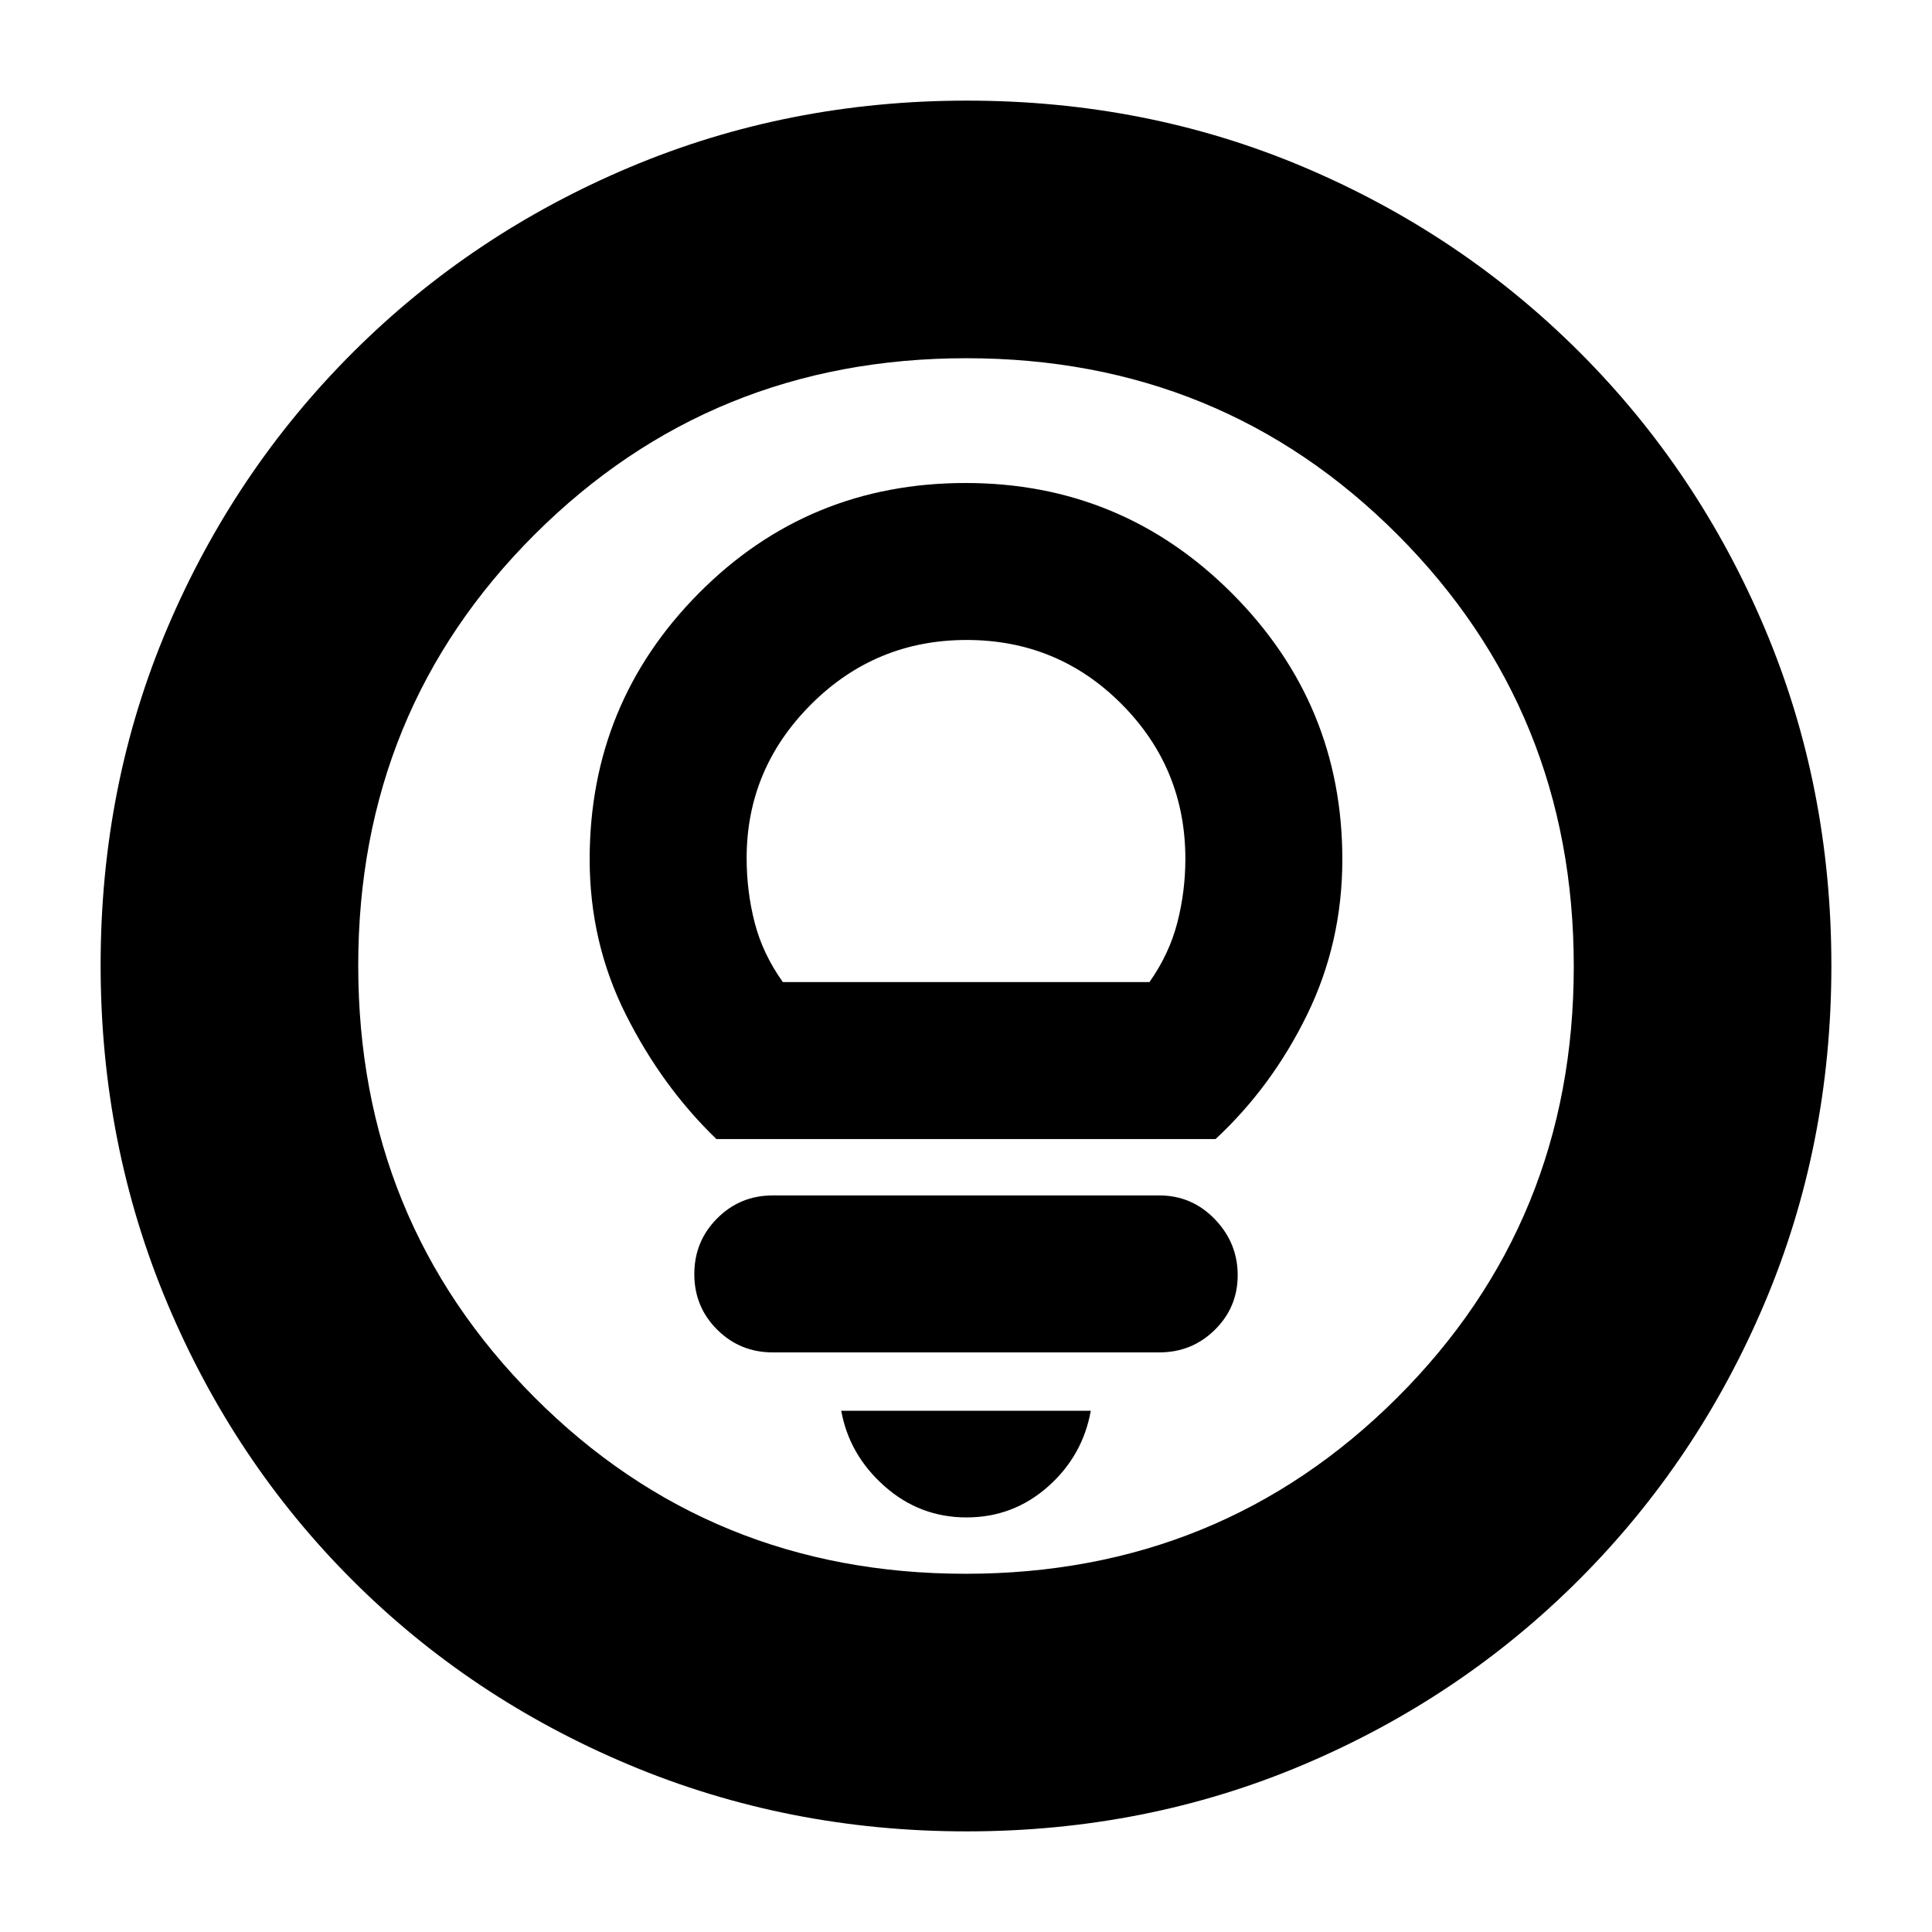 <svg xmlns="http://www.w3.org/2000/svg" height="20" viewBox="0 -960 960 960" width="20"><path d="M480.24-206q23.18 0 40.47-15.29T542-259H418q4 22 21.53 37.5 17.52 15.5 40.71 15.5ZM384-288h192q16.27 0 27.63-11.2Q615-310.39 615-326.4q0-16-11.37-27.8Q592.27-366 576-366H384q-16.27 0-27.63 11.39-11.37 11.4-11.37 27.7 0 16.31 11.37 27.61Q367.73-288 384-288Zm-28-106h248q28-26 45.5-61.82t17.5-77.19q0-77.2-54.76-132.09Q557.47-720 479.77-720q-78.16 0-132.47 54.7Q293-610.6 293-533q0 41.36 18 77.18Q329-420 356-394Zm33-78q-10-14-14-29.53-4-15.53-4-32.06 0-44.4 32.02-76.41 32.01-32 77.3-32t76.99 31.85Q589-578.31 589-533.25q0 16.19-4 31.72Q581-486 571.16-472H389Zm91.28 422q-88.92 0-167.75-33.1-78.82-33.11-137.57-91.86T83.1-312.49Q50-391.28 50-480.46q0-89.44 33.16-167.49 33.17-78.05 92.18-136.94 59.01-58.89 137.53-92Q391.39-910 480.46-910q89.43 0 167.52 33.09 78.09 33.1 136.96 91.97 58.87 58.87 91.97 137.21Q910-569.38 910-480.19t-33.11 167.52q-33.11 78.32-92 137.33Q726-116.33 647.72-83.16 569.45-50 480.28-50Zm-.51-128q126.74 0 214.49-87.51Q782-353.03 782-479.77t-87.51-214.49Q606.97-782 480.23-782t-214.49 87.51Q178-606.97 178-480.23t87.51 214.49Q353.03-178 479.77-178Zm.23-302Z"/></svg>